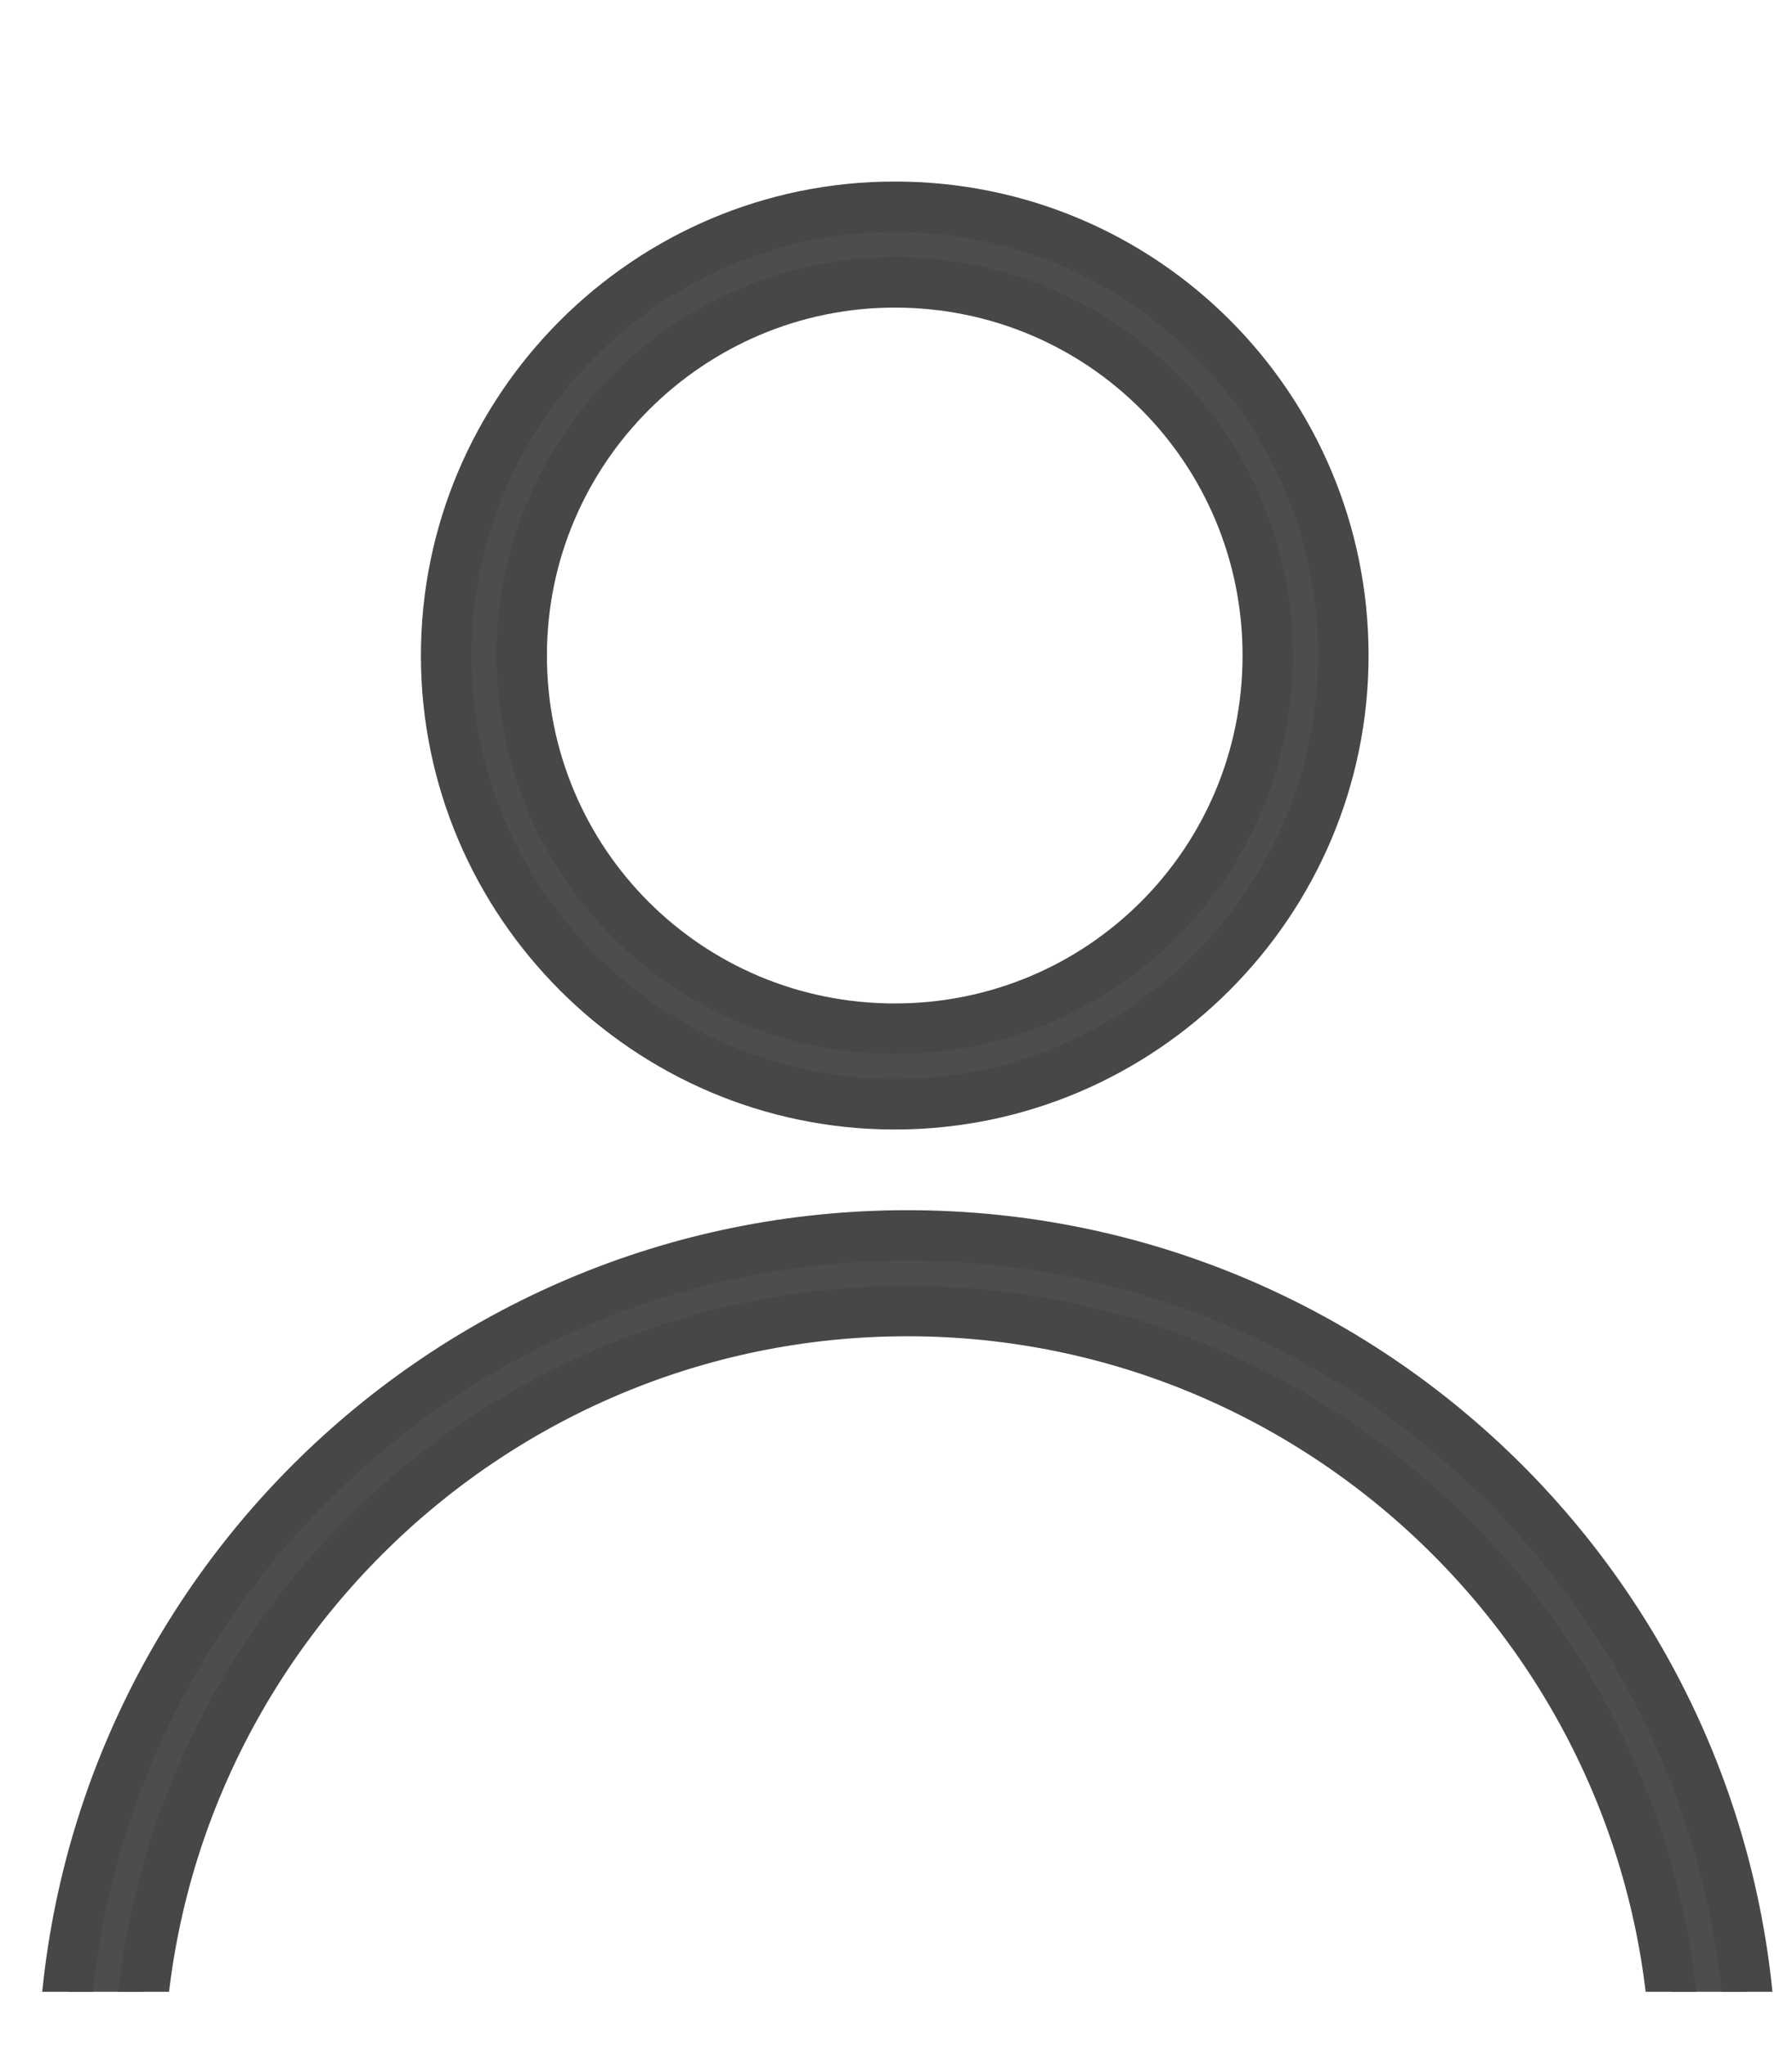 <?xml version="1.0" encoding="utf-8"?>
<!-- Generator: Adobe Illustrator 27.4.0, SVG Export Plug-In . SVG Version: 6.00 Build 0)  -->
<svg version="1.1" id="레이어_1" xmlns="http://www.w3.org/2000/svg" xmlns:xlink="http://www.w3.org/1999/xlink" x="0px"
     y="0px" viewBox="0 0 71.1 81.1" style="enable-background:new 0 0 71.1 81.1;" xml:space="preserve">
<style type="text/css">
    .st0{fill:#4D4D4D;}
    .st1{clip-path:url(#SVGID_00000008849249733861192630000013159355218520869508_);}
</style>
<g>
    <path class="st0" stroke="#474747" stroke-width="2" d="M35.5,11.2c8.2,0,14.8,6.6,14.8,14.8s-6.6,14.8-14.8,14.8c-8.2,0-14.8-6.6-14.8-14.8S27.4,11.2,35.5,11.2
         M35.5,8.2c-9.8,0-17.8,8-17.8,17.8c0,9.8,8,17.8,17.8,17.8c9.8,0,17.8-8,17.8-17.8C53.3,16.2,45.4,8.2,35.5,8.2L35.5,8.2z"/>
</g>
<g>
    <defs>
        <rect id="SVGID_1_" x="-4.5" y="45" width="80" height="34"/>
    </defs>
    <clipPath id="SVGID_00000096045483248447155190000011908482615185130900_">
        <use xlink:href="#SVGID_1_"  style="overflow:visible;"/>
    </clipPath>
    <g style="clip-path:url(#SVGID_00000096045483248447155190000011908482615185130900_);">
        <path class="st0" stroke="#474747" stroke-width="2" d="M36,52c16.8,0,30.5,13.7,30.5,30.5v2c0,16.8-13.7,30.5-30.5,30.5S5.5,101.4,5.5,84.5v-2
            C5.5,65.7,19.2,52,36,52 M36,49L36,49C17.5,49,2.5,64,2.5,82.5v2C2.5,103,17.5,118,36,118h0c18.5,0,33.5-15,33.5-33.5v-2
            C69.5,64,54.5,49,36,49L36,49z"/>
    </g>
</g>
</svg>


<!-- 
	stroke : 선 색깔 
	stroke-width : 선 굵기
-->